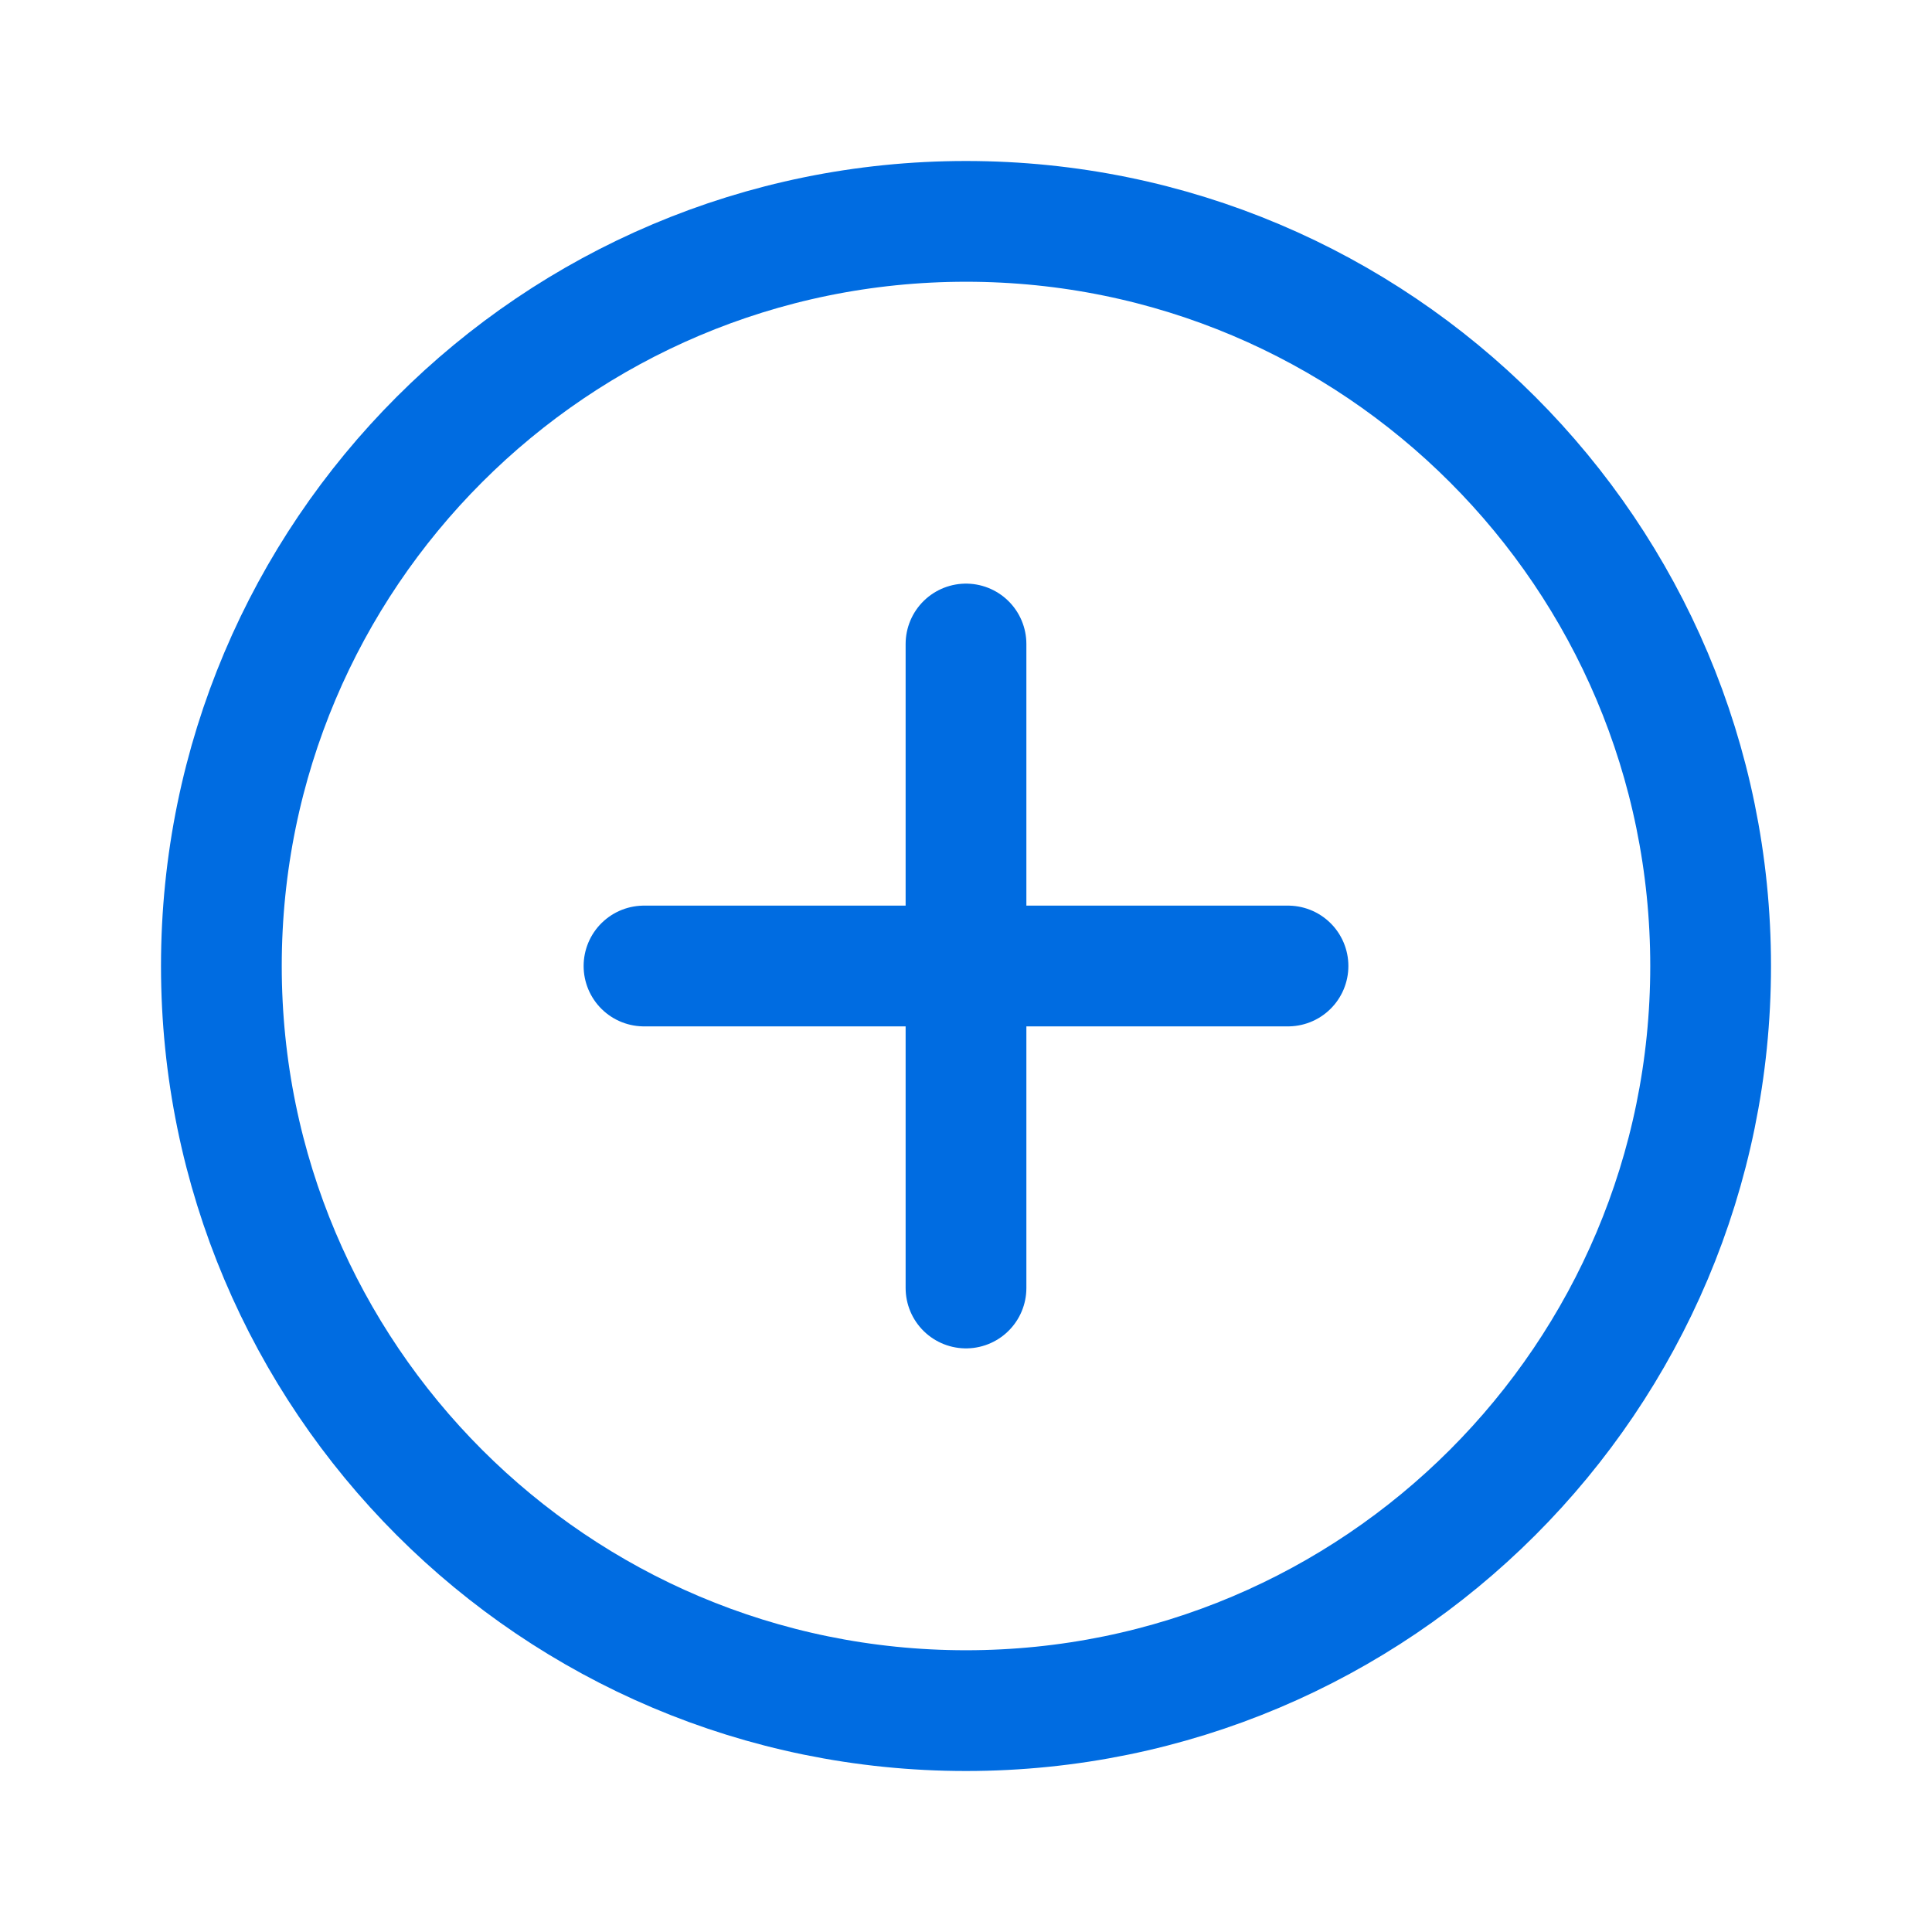 <svg width="24" height="24" viewBox="0 0 24 24" fill="none" xmlns="http://www.w3.org/2000/svg">
<path fill-rule="evenodd" clip-rule="evenodd" d="M12 21.25C6.891 21.25 2.75 17.109 2.75 12C2.75 6.891 6.891 2.75 12 2.75C17.109 2.75 21.25 6.891 21.25 12C21.25 17.109 17.109 21.25 12 21.25Z" stroke="#006CE1" stroke-width="1.5" stroke-linecap="round" stroke-linejoin="round"/>
<path d="M12 8V16" stroke="#006CE1" stroke-width="1.5" stroke-linecap="round" stroke-linejoin="round"/>
<path d="M8 12H16" stroke="#006CE1" stroke-width="1.5" stroke-linecap="round" stroke-linejoin="round"/>
</svg>
